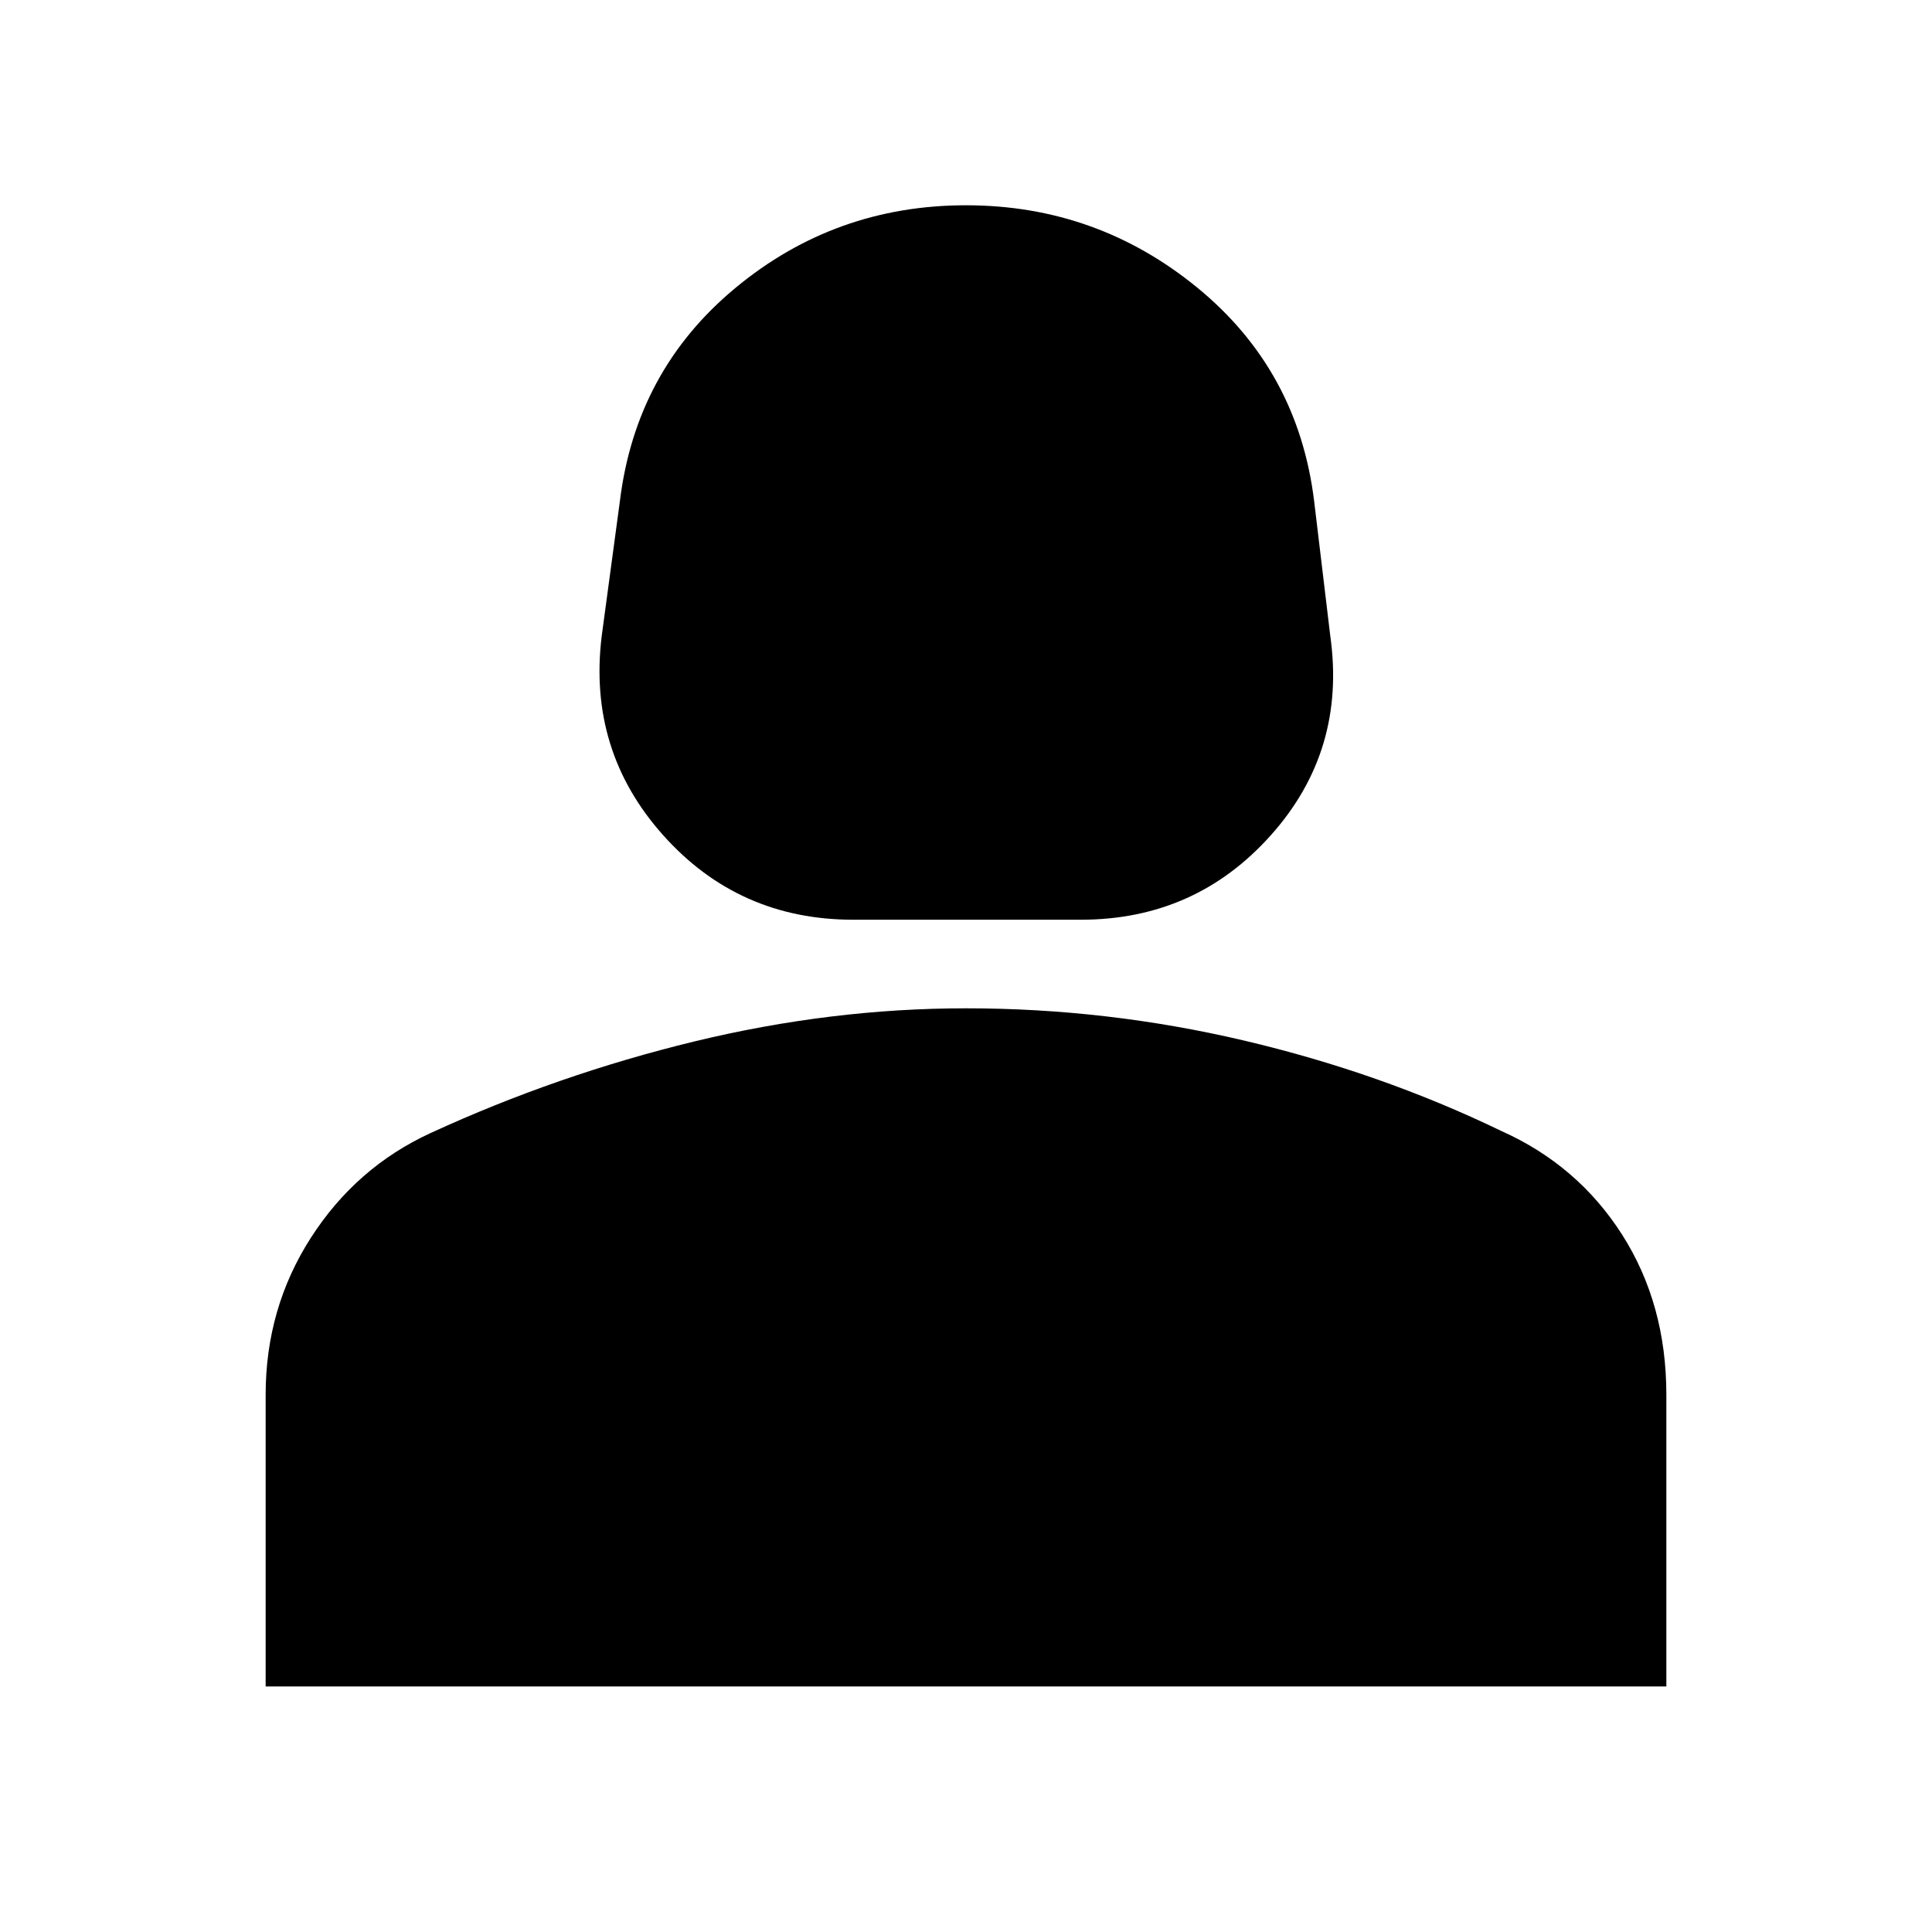<svg xmlns="http://www.w3.org/2000/svg" height="20" width="20"><path d="M8.833 9.521q-1.187 0-1.968-.875-.782-.875-.636-2.063l.188-1.395q.166-1.355 1.198-2.209Q8.646 2.125 10 2.125q1.354 0 2.396.854 1.042.854 1.208 2.209l.167 1.395q.167 1.188-.615 2.063-.781.875-1.968.875ZM2.75 17.458v-3.02q0-.896.469-1.626.469-.729 1.239-1.083 1.313-.604 2.73-.948 1.416-.343 2.812-.343 1.458 0 2.875.333t2.667.937q.791.354 1.25 1.073.458.719.458 1.657v3.02Z"/></svg>